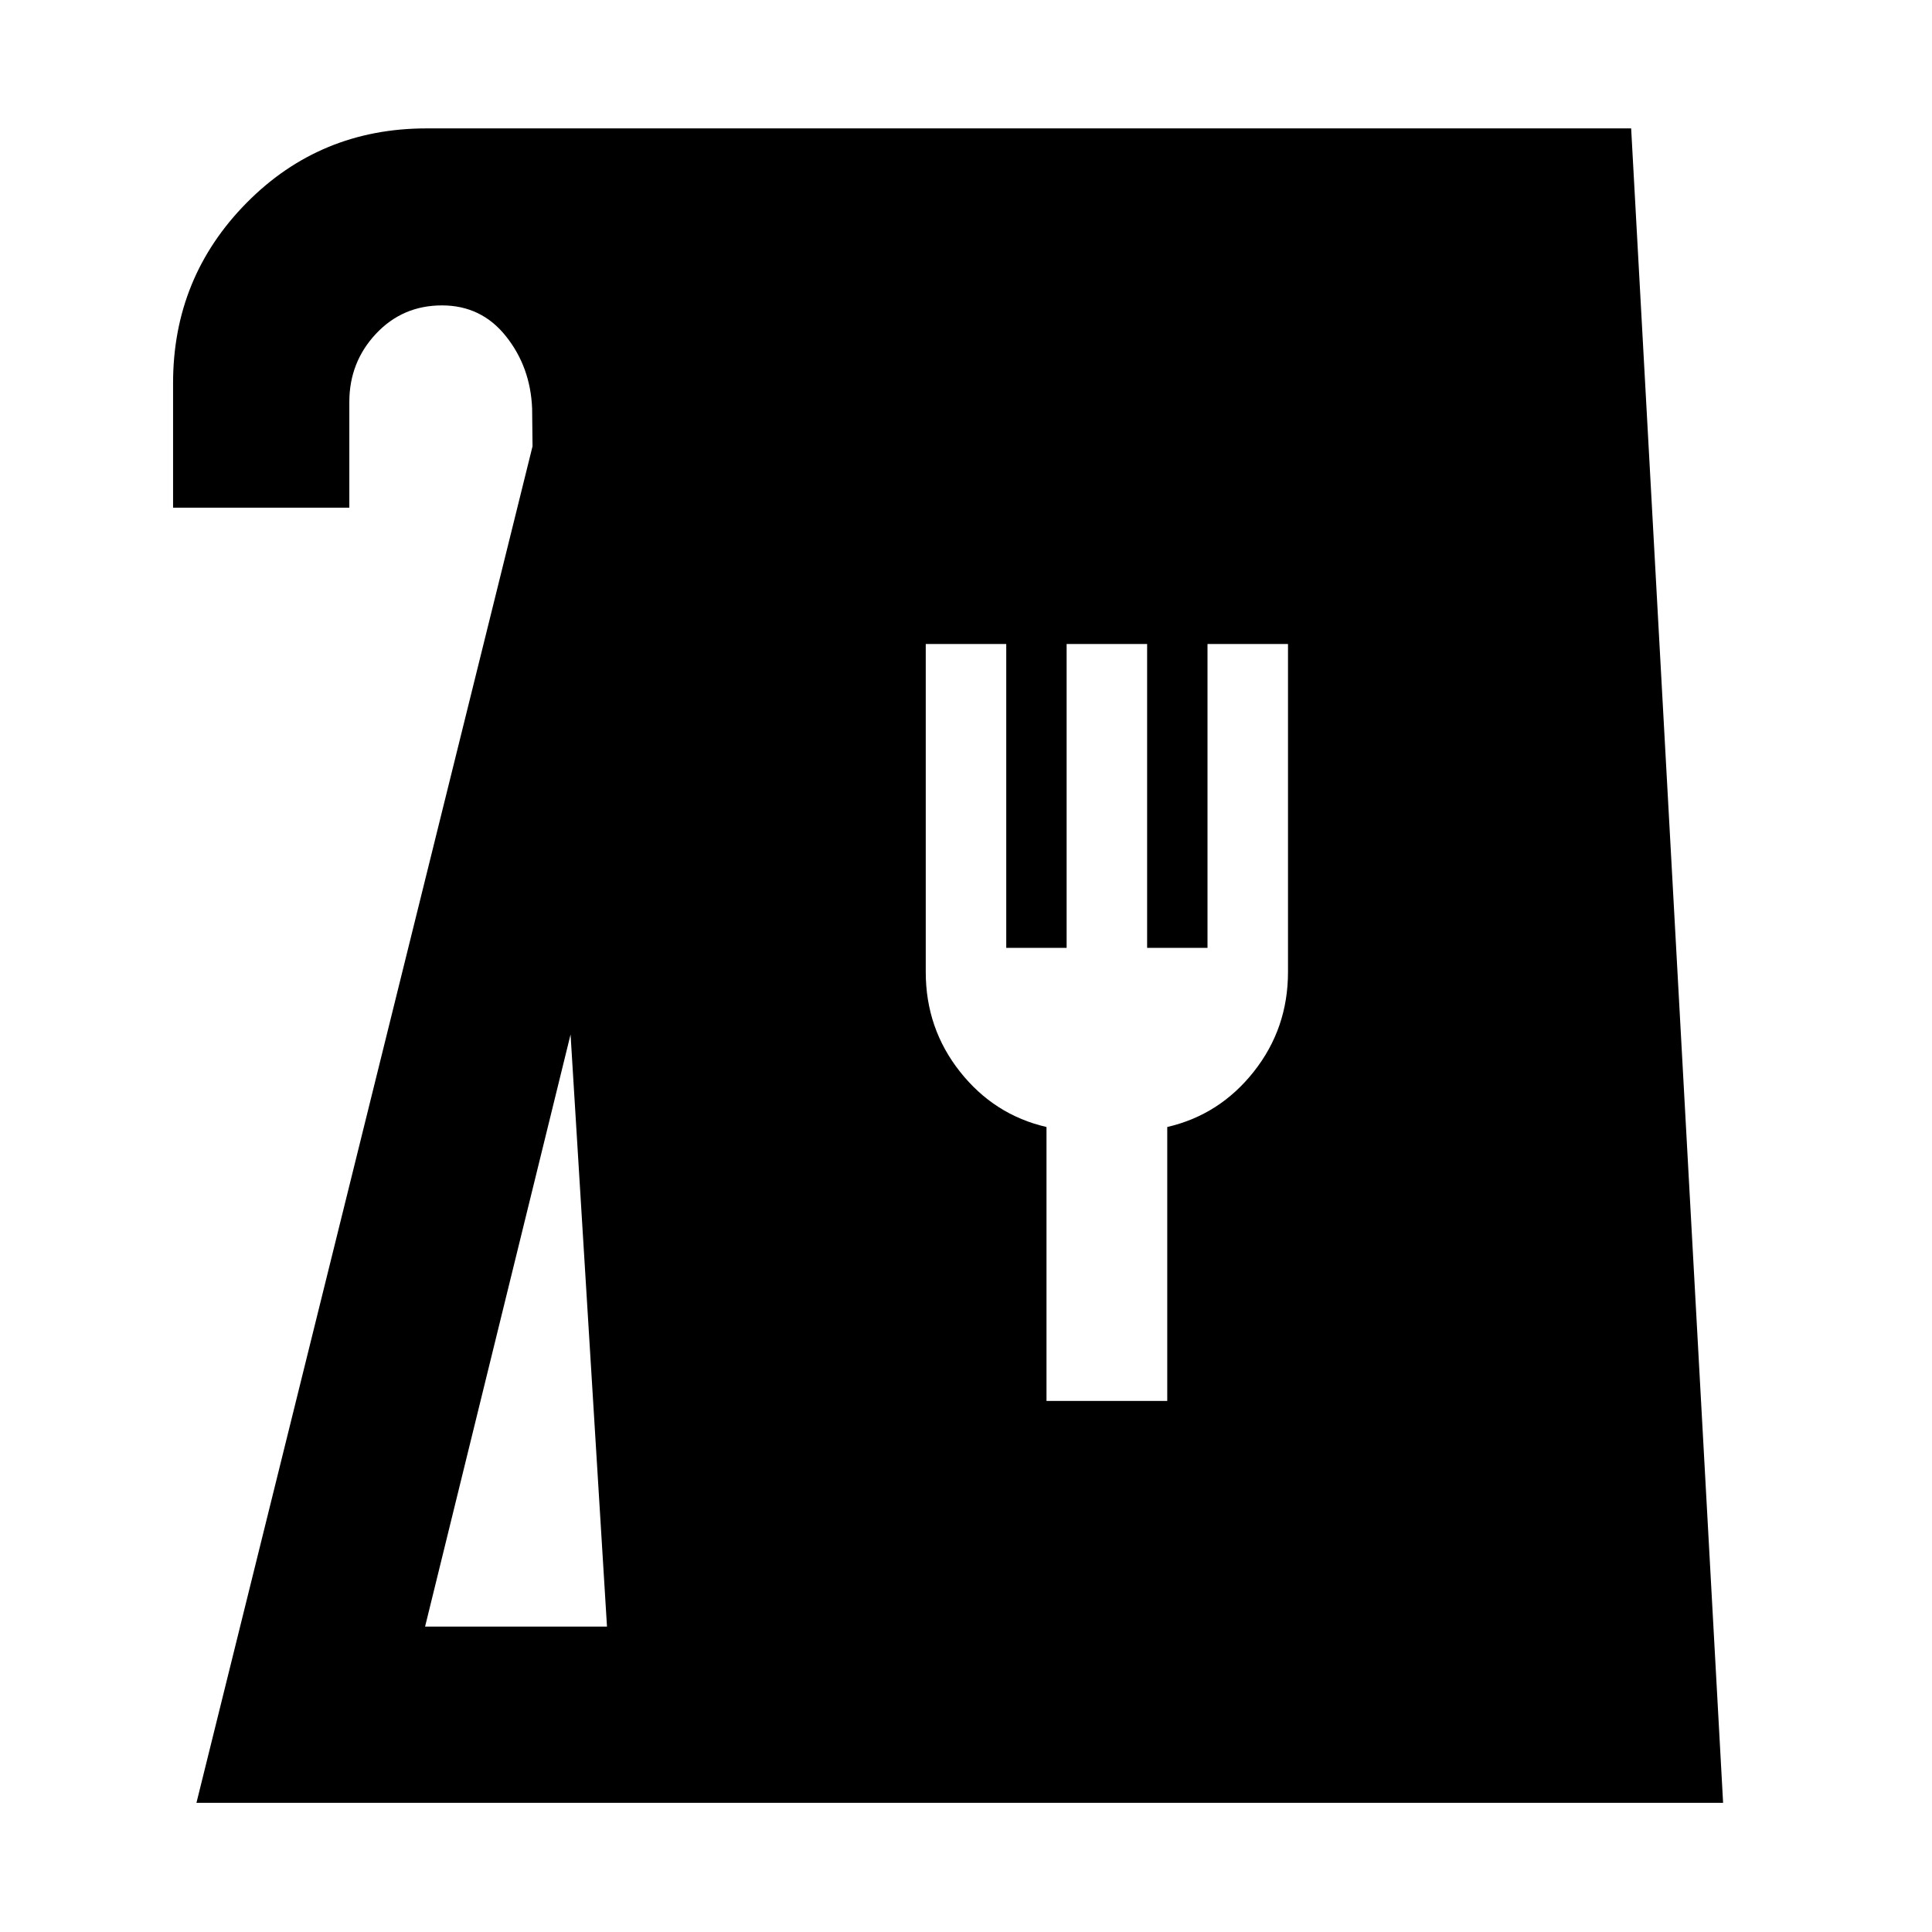 <svg xmlns="http://www.w3.org/2000/svg" height="40" viewBox="0 -960 960 960" width="40"><path d="m97.61-64.17 167-674.06-.2-18.78q-.82-20.63-13.02-35.93-12.2-15.31-31.78-15.31-19.58 0-32.81 14.12-13.22 14.12-13.22 33.88v52.52H86v-61.94q0-52.52 36.53-89.53 36.54-37 89.44-37h598.54L856.2-64.17H97.61Zm113.61-87.58h90.39l-18.1-294.22-72.29 294.22ZM520-263.88h60V-400q26-6 43-27.5t17-49.5v-163h-40v151h-30v-151h-40v151h-30v-151h-40v163q0 28 17 49.5t43 27.5v136.12Z"/></svg>